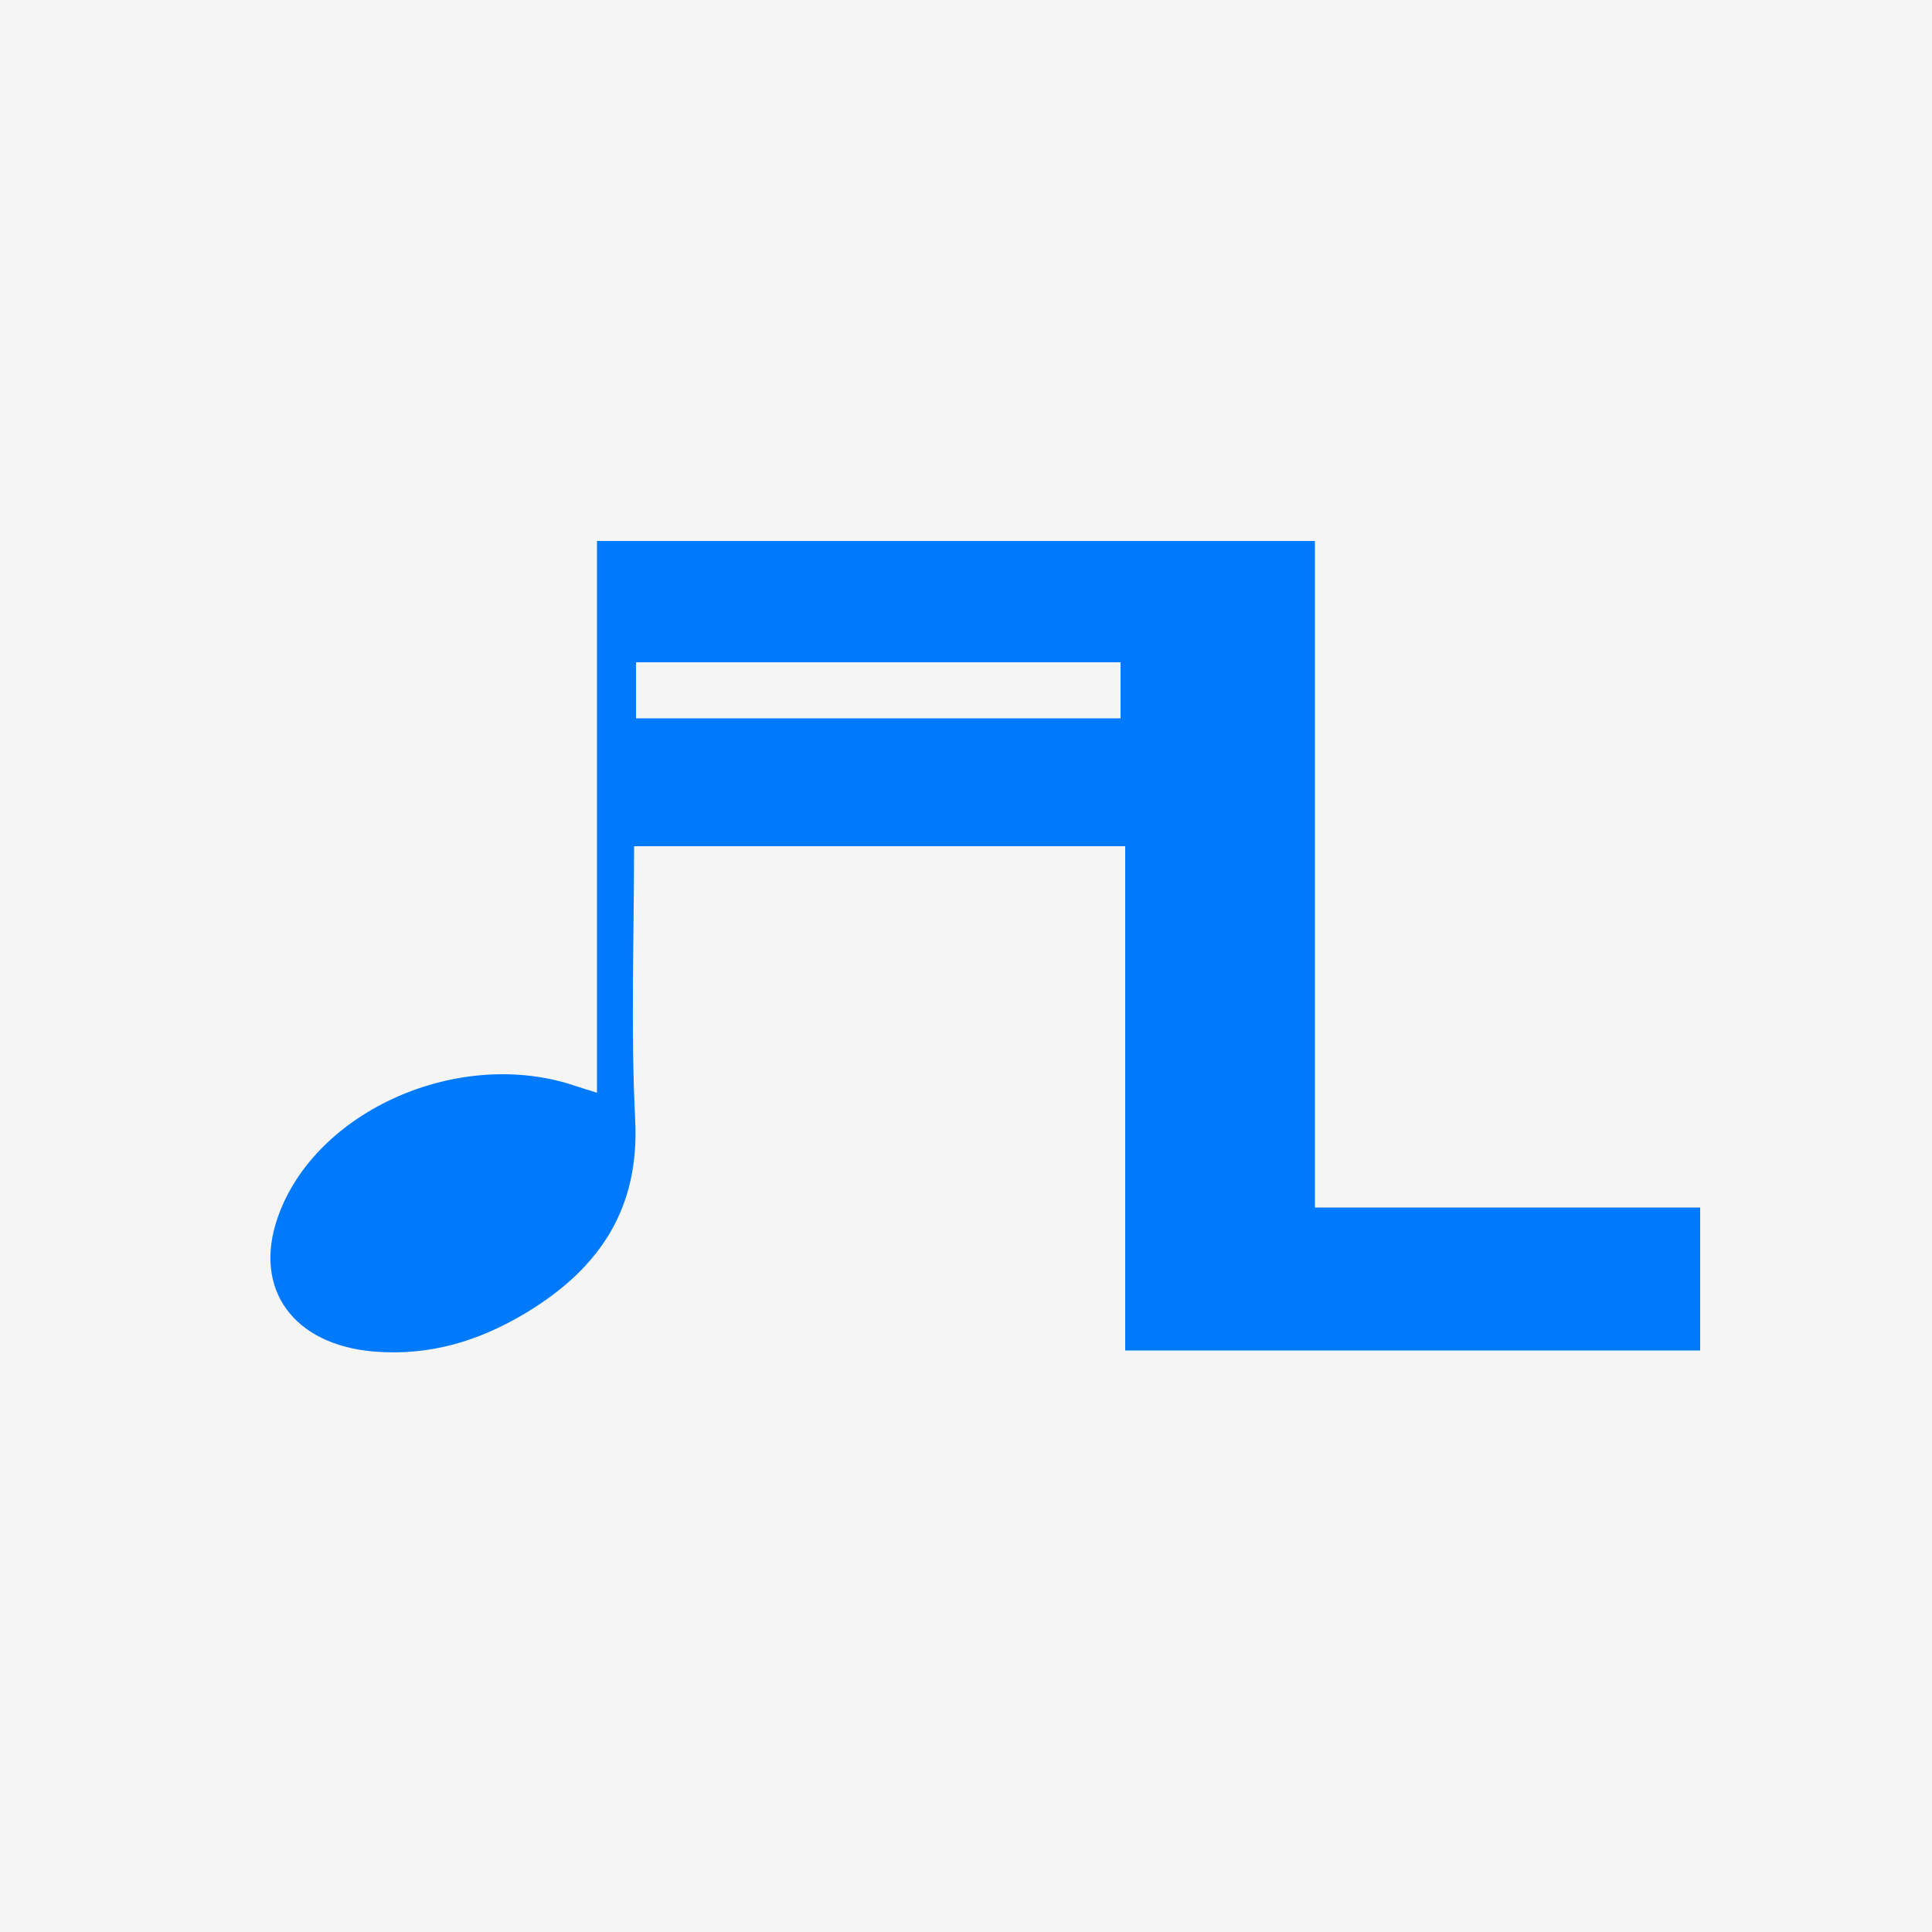 <svg width="50" height="50" viewBox="0 0 50 50" fill="none" xmlns="http://www.w3.org/2000/svg" xmlns:xlink="http://www.w3.org/1999/xlink">
	<desc>
			Created with Pixso.
	</desc>
	<defs/>
	<rect id="Прямоугольник 23" width="50" height="50" fill="#F5F5F5" fill-opacity="1"/>
	<path id="path" d="M13.59 33.99C12.37 34.72 11.1 35.09 9.7 34.98C7.58 34.81 6.54 33.35 7.19 31.5C8.16 28.73 11.91 27.08 14.91 28.11C15.06 28.16 15.2 28.2 15.45 28.28C15.45 23.48 15.45 18.76 15.45 14C21.67 14 27.81 14 34.03 14C34.03 19.73 34.03 25.44 34.03 31.25C37.39 31.25 40.66 31.25 44 31.25C44 32.53 44 33.71 44 34.95C39.06 34.95 34.14 34.95 29.12 34.95C29.12 30.62 29.12 26.29 29.12 21.9C24.84 21.9 20.67 21.9 16.41 21.9C16.41 24.29 16.32 26.65 16.44 29.01C16.54 31.19 15.61 32.78 13.59 33.99ZM23.32 17.14C21.05 17.14 18.77 17.14 16.46 17.14C16.46 17.69 16.46 18.14 16.46 18.59C20.69 18.59 24.85 18.59 29 18.59C29 18.07 29 17.63 29 17.14C27.12 17.14 25.32 17.14 23.32 17.14Z" fill="#007AFD" fill-opacity="1" fill-rule="nonzero"/>
	<path id="path" d="M9.7 34.98C7.58 34.81 6.54 33.35 7.19 31.5C8.16 28.73 11.91 27.08 14.91 28.11C15.06 28.16 15.2 28.2 15.45 28.28C15.45 23.48 15.45 18.76 15.45 14C21.67 14 27.81 14 34.03 14C34.03 19.73 34.03 25.44 34.03 31.25C37.39 31.25 40.66 31.25 44 31.25C44 32.53 44 33.71 44 34.95C39.06 34.95 34.14 34.95 29.12 34.95C29.12 30.62 29.12 26.29 29.12 21.9C24.84 21.9 20.67 21.9 16.41 21.9C16.41 24.29 16.32 26.65 16.44 29.01C16.54 31.19 15.61 32.78 13.59 33.99C12.37 34.72 11.1 35.09 9.7 34.98ZM16.46 17.14C16.46 17.69 16.46 18.14 16.46 18.59C20.69 18.59 24.85 18.59 29 18.59C29 18.07 29 17.63 29 17.14C27.12 17.14 25.32 17.14 23.32 17.14C21.05 17.14 18.77 17.14 16.46 17.14Z" stroke="#000000" stroke-opacity="0" stroke-width="1"/>
</svg>
